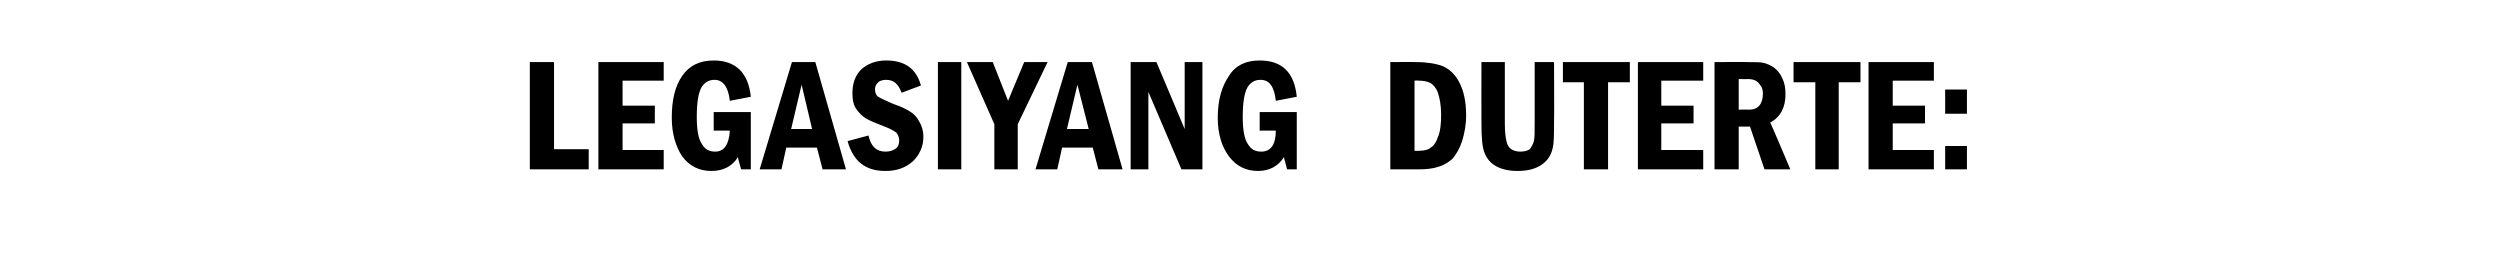 <?xml version="1.0" standalone="no"?>
<!DOCTYPE svg PUBLIC "-//W3C//DTD SVG 1.1//EN" "http://www.w3.org/Graphics/SVG/1.1/DTD/svg11.dtd">
<svg xmlns="http://www.w3.org/2000/svg" version="1.1" width="310px" height="31.8px" viewBox="0 -7 310 31.8" style="top:-7px">
  <desc>Legasiyang Duterte:</desc>
  <defs/>
  <g id="Polygon21746">
    <path d="M 65.7 0.7 L 68.7 0.7 L 68.7 11.5 L 73 11.5 L 73 14 L 65.7 14 L 65.7 0.7 Z M 74.2 0.7 L 82.3 0.7 L 82.3 3 L 77.2 3 L 77.2 6.1 L 81.2 6.1 L 81.2 8.3 L 77.2 8.3 L 77.2 11.6 L 82.3 11.6 L 82.3 14 L 74.2 14 L 74.2 0.7 Z M 88.5 6.9 L 93.1 6.9 L 93.1 14 L 91.9 14 C 91.9 14 91.47 12.48 91.5 12.5 C 90.8 13.6 89.7 14.2 88.2 14.2 C 86.7 14.2 85.5 13.6 84.6 12.4 C 83.8 11.2 83.3 9.6 83.3 7.6 C 83.3 5.4 83.7 3.7 84.6 2.4 C 85.5 1.1 86.8 0.5 88.5 0.5 C 91.2 0.5 92.8 2 93.1 5 C 93.1 5 90.5 5.5 90.5 5.5 C 90.3 3.7 89.6 2.9 88.6 2.9 C 87.9 2.9 87.4 3.2 87 3.8 C 86.6 4.5 86.4 5.7 86.4 7.5 C 86.4 9.1 86.6 10.2 87 10.8 C 87.4 11.5 87.9 11.8 88.7 11.8 C 89.8 11.8 90.4 10.9 90.5 9.2 C 90.45 9.18 88.5 9.2 88.5 9.2 L 88.5 6.9 Z M 98.2 0.7 L 101.1 0.7 L 104.9 14 L 102 14 L 101.3 11.3 L 97.5 11.3 L 96.9 14 L 94.2 14 L 98.2 0.7 Z M 100.7 9 L 99.4 3.5 L 98.1 9 L 100.7 9 Z M 109.9 0.5 C 112.2 0.5 113.6 1.5 114.2 3.6 C 114.2 3.6 111.8 4.5 111.8 4.5 C 111.4 3.4 110.8 2.9 109.9 2.9 C 109.5 2.9 109.1 3 108.9 3.2 C 108.6 3.5 108.5 3.7 108.5 4.1 C 108.5 4.4 108.6 4.8 108.9 5 C 109.2 5.2 109.9 5.5 110.8 5.9 C 111.7 6.2 112.3 6.5 112.8 6.8 C 113.3 7.1 113.7 7.5 114 8.1 C 114.3 8.6 114.5 9.2 114.5 10 C 114.5 11.2 114 12.2 113.2 13 C 112.3 13.8 111.2 14.2 109.8 14.2 C 107.3 14.2 105.8 13 105.1 10.5 C 105.1 10.5 107.7 9.8 107.7 9.8 C 108 11.2 108.7 11.8 109.8 11.8 C 110.3 11.8 110.7 11.7 111.1 11.4 C 111.4 11.2 111.5 10.8 111.5 10.4 C 111.5 10.1 111.4 9.8 111.2 9.5 C 111 9.3 110.5 9 109.7 8.7 C 108.7 8.3 107.9 8 107.4 7.7 C 106.9 7.4 106.5 7 106.1 6.4 C 105.8 5.9 105.7 5.3 105.7 4.6 C 105.7 3.4 106 2.4 106.8 1.6 C 107.6 0.9 108.6 0.5 109.9 0.5 C 109.9 0.5 109.9 0.5 109.9 0.5 Z M 116.3 0.7 L 119.2 0.7 L 119.2 14 L 116.3 14 L 116.3 0.7 Z M 119.9 0.7 L 123.1 0.7 L 125 5.5 L 127 0.7 L 129.9 0.7 L 126.2 8.4 L 126.2 14 L 123.3 14 L 123.3 8.4 L 119.9 0.7 Z M 132.4 0.7 L 135.4 0.7 L 139.2 14 L 136.2 14 L 135.5 11.3 L 131.7 11.3 L 131.1 14 L 128.4 14 L 132.4 0.7 Z M 135 9 L 133.6 3.5 L 132.3 9 L 135 9 Z M 140.2 0.7 L 143.4 0.7 L 146.9 9 L 146.9 0.7 L 149.1 0.7 L 149.1 14 L 146.5 14 L 142.4 4.4 L 142.4 14 L 140.2 14 L 140.2 0.7 Z M 156.2 6.9 L 160.8 6.9 L 160.8 14 L 159.6 14 C 159.6 14 159.2 12.48 159.2 12.5 C 158.5 13.6 157.4 14.2 156 14.2 C 154.5 14.2 153.3 13.6 152.4 12.4 C 151.5 11.2 151 9.6 151 7.6 C 151 5.4 151.5 3.7 152.4 2.4 C 153.2 1.1 154.5 0.5 156.2 0.5 C 159 0.5 160.5 2 160.8 5 C 160.8 5 158.2 5.5 158.2 5.5 C 158 3.7 157.4 2.9 156.3 2.9 C 155.6 2.9 155.1 3.2 154.7 3.8 C 154.3 4.5 154.1 5.7 154.1 7.5 C 154.1 9.1 154.3 10.2 154.7 10.8 C 155.1 11.5 155.6 11.8 156.4 11.8 C 157.6 11.8 158.2 10.9 158.2 9.2 C 158.19 9.18 156.2 9.2 156.2 9.2 L 156.2 6.9 Z M 172.4 0.7 C 172.4 0.7 175.59 0.67 175.6 0.7 C 177 0.7 178.1 0.9 178.9 1.2 C 179.8 1.6 180.5 2.3 181 3.3 C 181.5 4.3 181.8 5.6 181.8 7.3 C 181.8 8.5 181.6 9.5 181.3 10.5 C 181 11.4 180.6 12.1 180.1 12.7 C 179.5 13.2 179 13.5 178.3 13.7 C 177.7 13.9 176.9 14 175.9 14 C 175.94 14 172.4 14 172.4 14 L 172.4 0.7 Z M 175.4 3 L 175.4 11.7 C 175.4 11.7 175.87 11.72 175.9 11.7 C 176.5 11.7 177.1 11.6 177.4 11.3 C 177.8 11.1 178.1 10.6 178.3 10 C 178.6 9.3 178.7 8.4 178.7 7.2 C 178.7 6 178.5 5.1 178.3 4.5 C 178.1 3.9 177.7 3.5 177.4 3.3 C 177 3.1 176.5 3 175.9 3 C 175.87 2.96 175.4 3 175.4 3 Z M 183.7 0.7 L 186.6 0.7 C 186.6 0.7 186.61 8.29 186.6 8.3 C 186.6 9.4 186.7 10.1 186.8 10.5 C 186.9 11 187.1 11.3 187.4 11.5 C 187.7 11.7 188.1 11.8 188.5 11.8 C 189 11.8 189.4 11.7 189.7 11.5 C 189.9 11.2 190.1 10.9 190.2 10.5 C 190.3 10.1 190.3 9.4 190.3 8.3 C 190.29 8.29 190.3 0.7 190.3 0.7 L 192.7 0.7 C 192.7 0.7 192.74 8.17 192.7 8.2 C 192.7 9.7 192.7 10.8 192.5 11.5 C 192.3 12.3 191.9 12.9 191.2 13.4 C 190.5 13.9 189.5 14.2 188.2 14.2 C 187.1 14.2 186.2 14 185.5 13.6 C 184.8 13.2 184.4 12.7 184.1 12 C 183.8 11.3 183.7 10.1 183.7 8.3 C 183.68 8.29 183.7 0.7 183.7 0.7 Z M 193.8 0.7 L 202.1 0.7 L 202.1 3.2 L 199.4 3.2 L 199.4 14 L 196.4 14 L 196.4 3.2 L 193.8 3.2 L 193.8 0.7 Z M 203.1 0.7 L 211.2 0.7 L 211.2 3 L 206 3 L 206 6.1 L 210 6.1 L 210 8.3 L 206 8.3 L 206 11.6 L 211.2 11.6 L 211.2 14 L 203.1 14 L 203.1 0.7 Z M 212.6 0.7 C 212.6 0.7 216.82 0.67 216.8 0.7 C 217.6 0.7 218.3 0.7 218.7 0.8 C 219.1 0.9 219.6 1.1 220 1.4 C 220.4 1.7 220.8 2.2 221 2.7 C 221.3 3.3 221.4 3.9 221.4 4.7 C 221.4 6.3 220.8 7.5 219.5 8.2 C 219.55 8.17 222 14 222 14 L 218.8 14 L 217 8.7 L 215.6 8.7 L 215.6 14 L 212.6 14 L 212.6 0.7 Z M 215.6 2.8 L 215.6 6.6 C 215.6 6.6 216.85 6.57 216.9 6.6 C 218 6.6 218.6 5.9 218.6 4.6 C 218.6 4.2 218.5 3.8 218.3 3.6 C 218.1 3.3 217.9 3.1 217.7 3 C 217.5 2.9 217.2 2.8 216.7 2.8 C 216.73 2.83 215.6 2.8 215.6 2.8 Z M 222.4 0.7 L 230.7 0.7 L 230.7 3.2 L 228 3.2 L 228 14 L 225.1 14 L 225.1 3.2 L 222.4 3.2 L 222.4 0.7 Z M 231.7 0.7 L 239.8 0.7 L 239.8 3 L 234.7 3 L 234.7 6.1 L 238.7 6.1 L 238.7 8.3 L 234.7 8.3 L 234.7 11.6 L 239.8 11.6 L 239.8 14 L 231.7 14 L 231.7 0.7 Z M 241.2 4.1 L 243.9 4.1 L 243.9 7.1 L 241.2 7.1 L 241.2 4.1 Z M 241.2 11.1 L 243.9 11.1 L 243.9 14 L 241.2 14 L 241.2 11.1 Z " stroke="none" fill="#000"/>
  </g>
</svg>